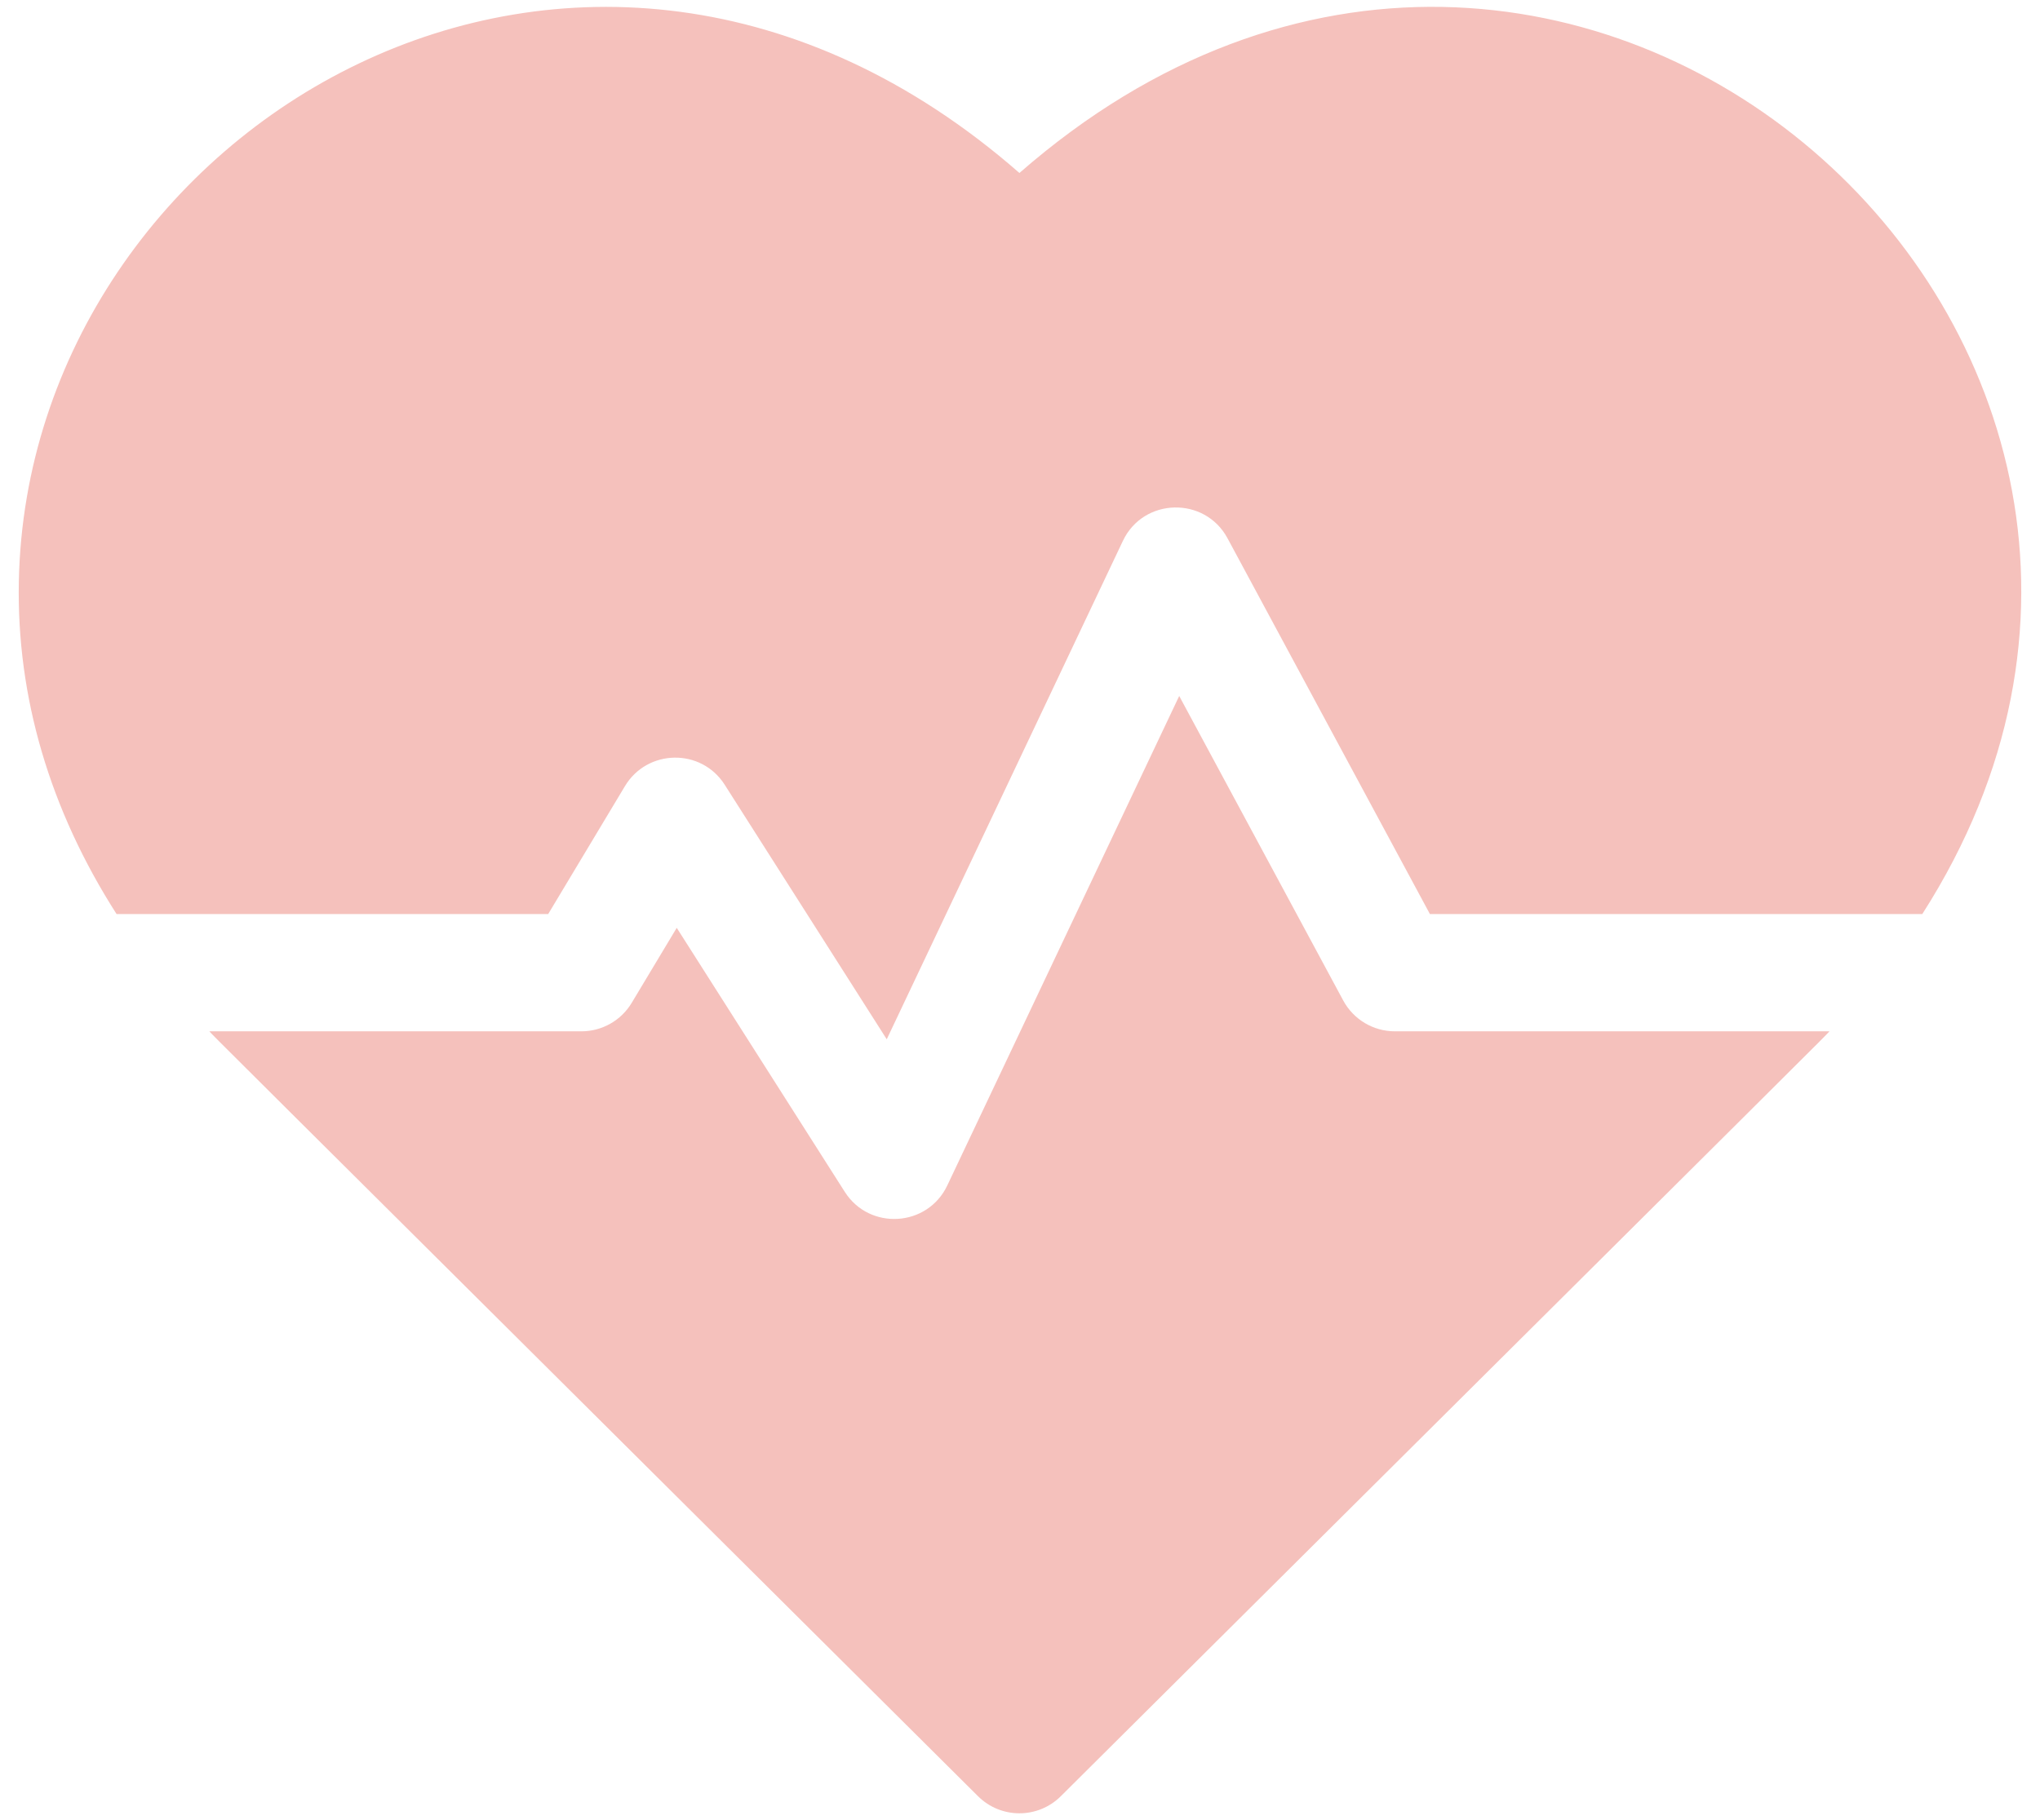 <svg width="93" height="83" viewBox="0 0 93 83" fill="none" xmlns="http://www.w3.org/2000/svg">
<path d="M46.474 7.888C26.575 -9.517 1.274 5.775 0.859 26.506C0.753 31.79 2.278 36.936 5.314 41.681H24.991L28.491 35.847C29.507 34.154 31.966 34.099 33.04 35.788L40.425 47.392L51.189 24.668C52.127 22.685 54.925 22.622 55.96 24.545L65.187 41.681H87.634C104.262 15.693 71.4 -13.913 46.474 7.888Z" fill="#F5C1BC"/>
<path d="M61.235 45.623L53.758 31.737L43.185 54.058C42.286 55.957 39.64 56.122 38.512 54.349L30.851 42.31L28.798 45.731C28.315 46.536 27.445 47.029 26.505 47.029H9.544C10.076 47.586 7.242 44.758 44.587 81.909C45.63 82.947 47.317 82.947 48.36 81.909C85.13 45.329 82.872 47.585 83.403 47.029H63.59C62.606 47.029 61.702 46.489 61.235 45.623Z" fill="#F5C1BC"/>
</svg>
